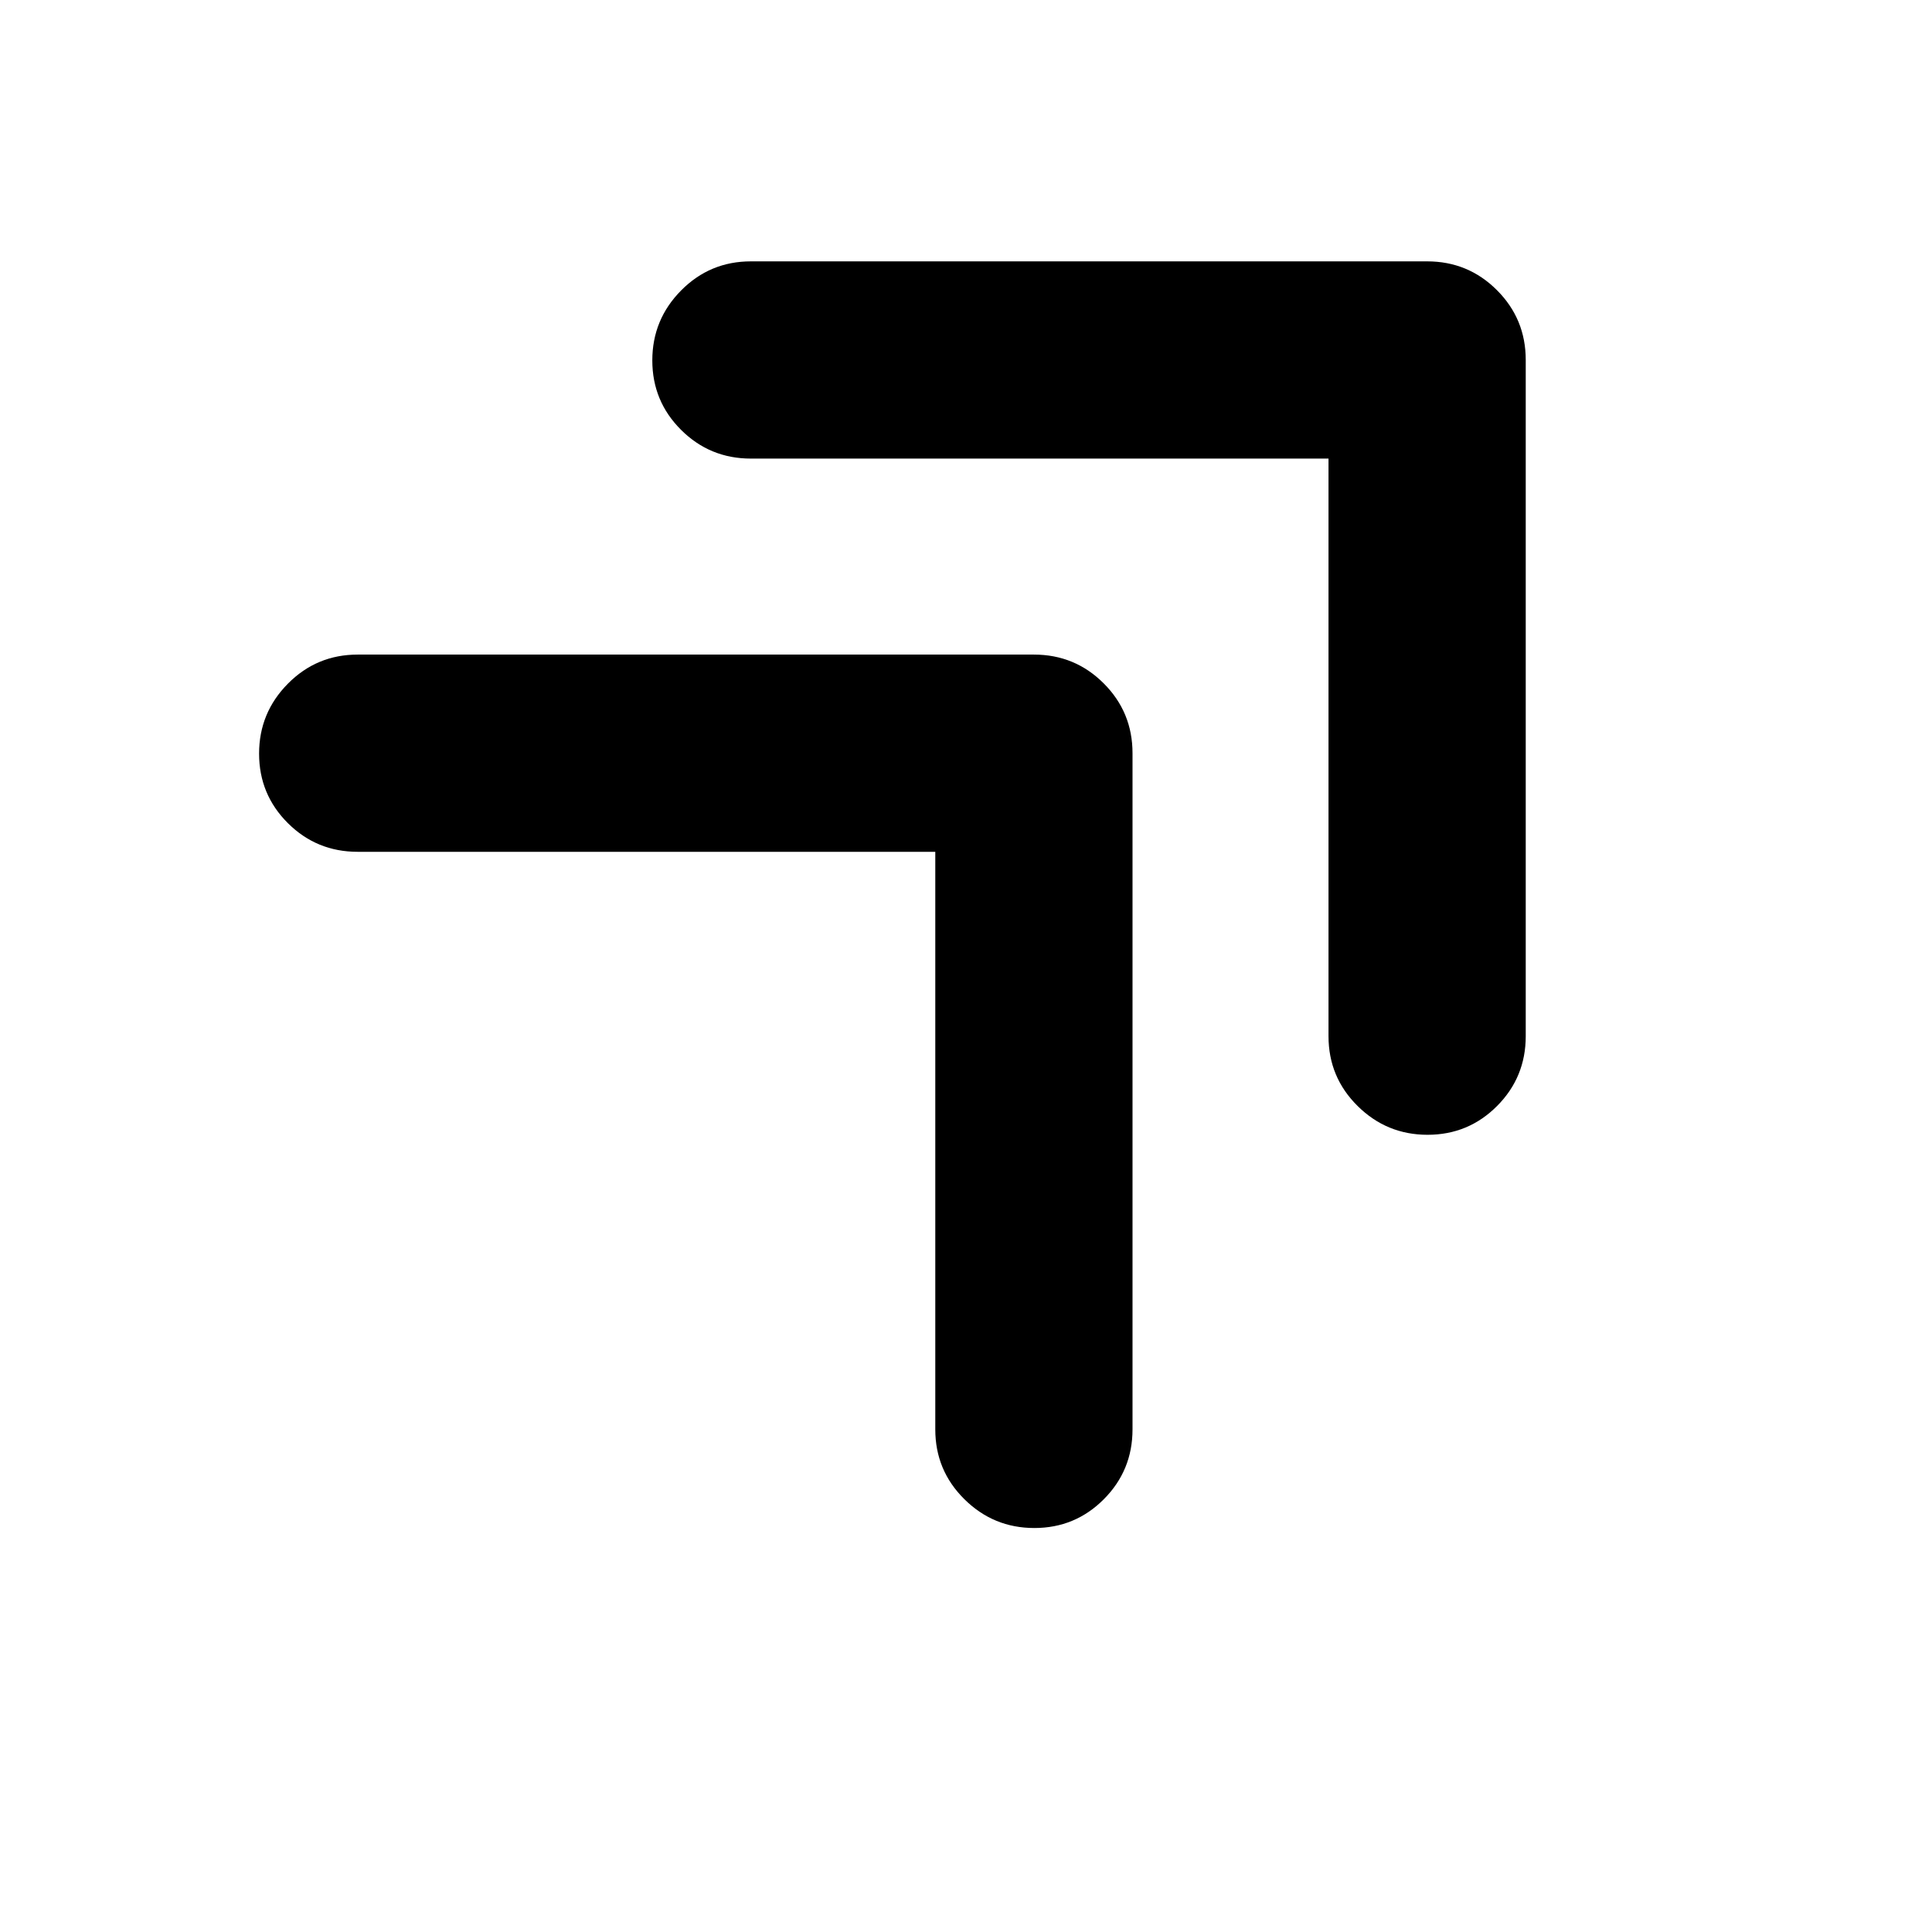<svg xmlns="http://www.w3.org/2000/svg" height="20" viewBox="0 -960 960 960" width="20"><path d="M513.95-200.74q-20.3 0-34.75-14.31-14.46-14.3-14.46-34.69v-287h-287q-20.39 0-34.69-14.24-14.31-14.25-14.31-34.55 0-20.3 14.31-34.75 14.3-14.46 34.69-14.46h336q20.39 0 34.69 14.31 14.31 14.3 14.31 34.69v336q0 20.39-14.25 34.69-14.24 14.31-34.54 14.31Zm195.39-195.39q-20.3 0-34.75-14.31-14.46-14.3-14.46-34.69v-287h-287q-20.39 0-34.69-14.25-14.31-14.24-14.31-34.54 0-20.3 14.31-34.75 14.3-14.46 34.69-14.46h336q20.39 0 34.69 14.31 14.31 14.3 14.31 34.69v336q0 20.39-14.24 34.69-14.25 14.31-34.55 14.31Z"/></svg>